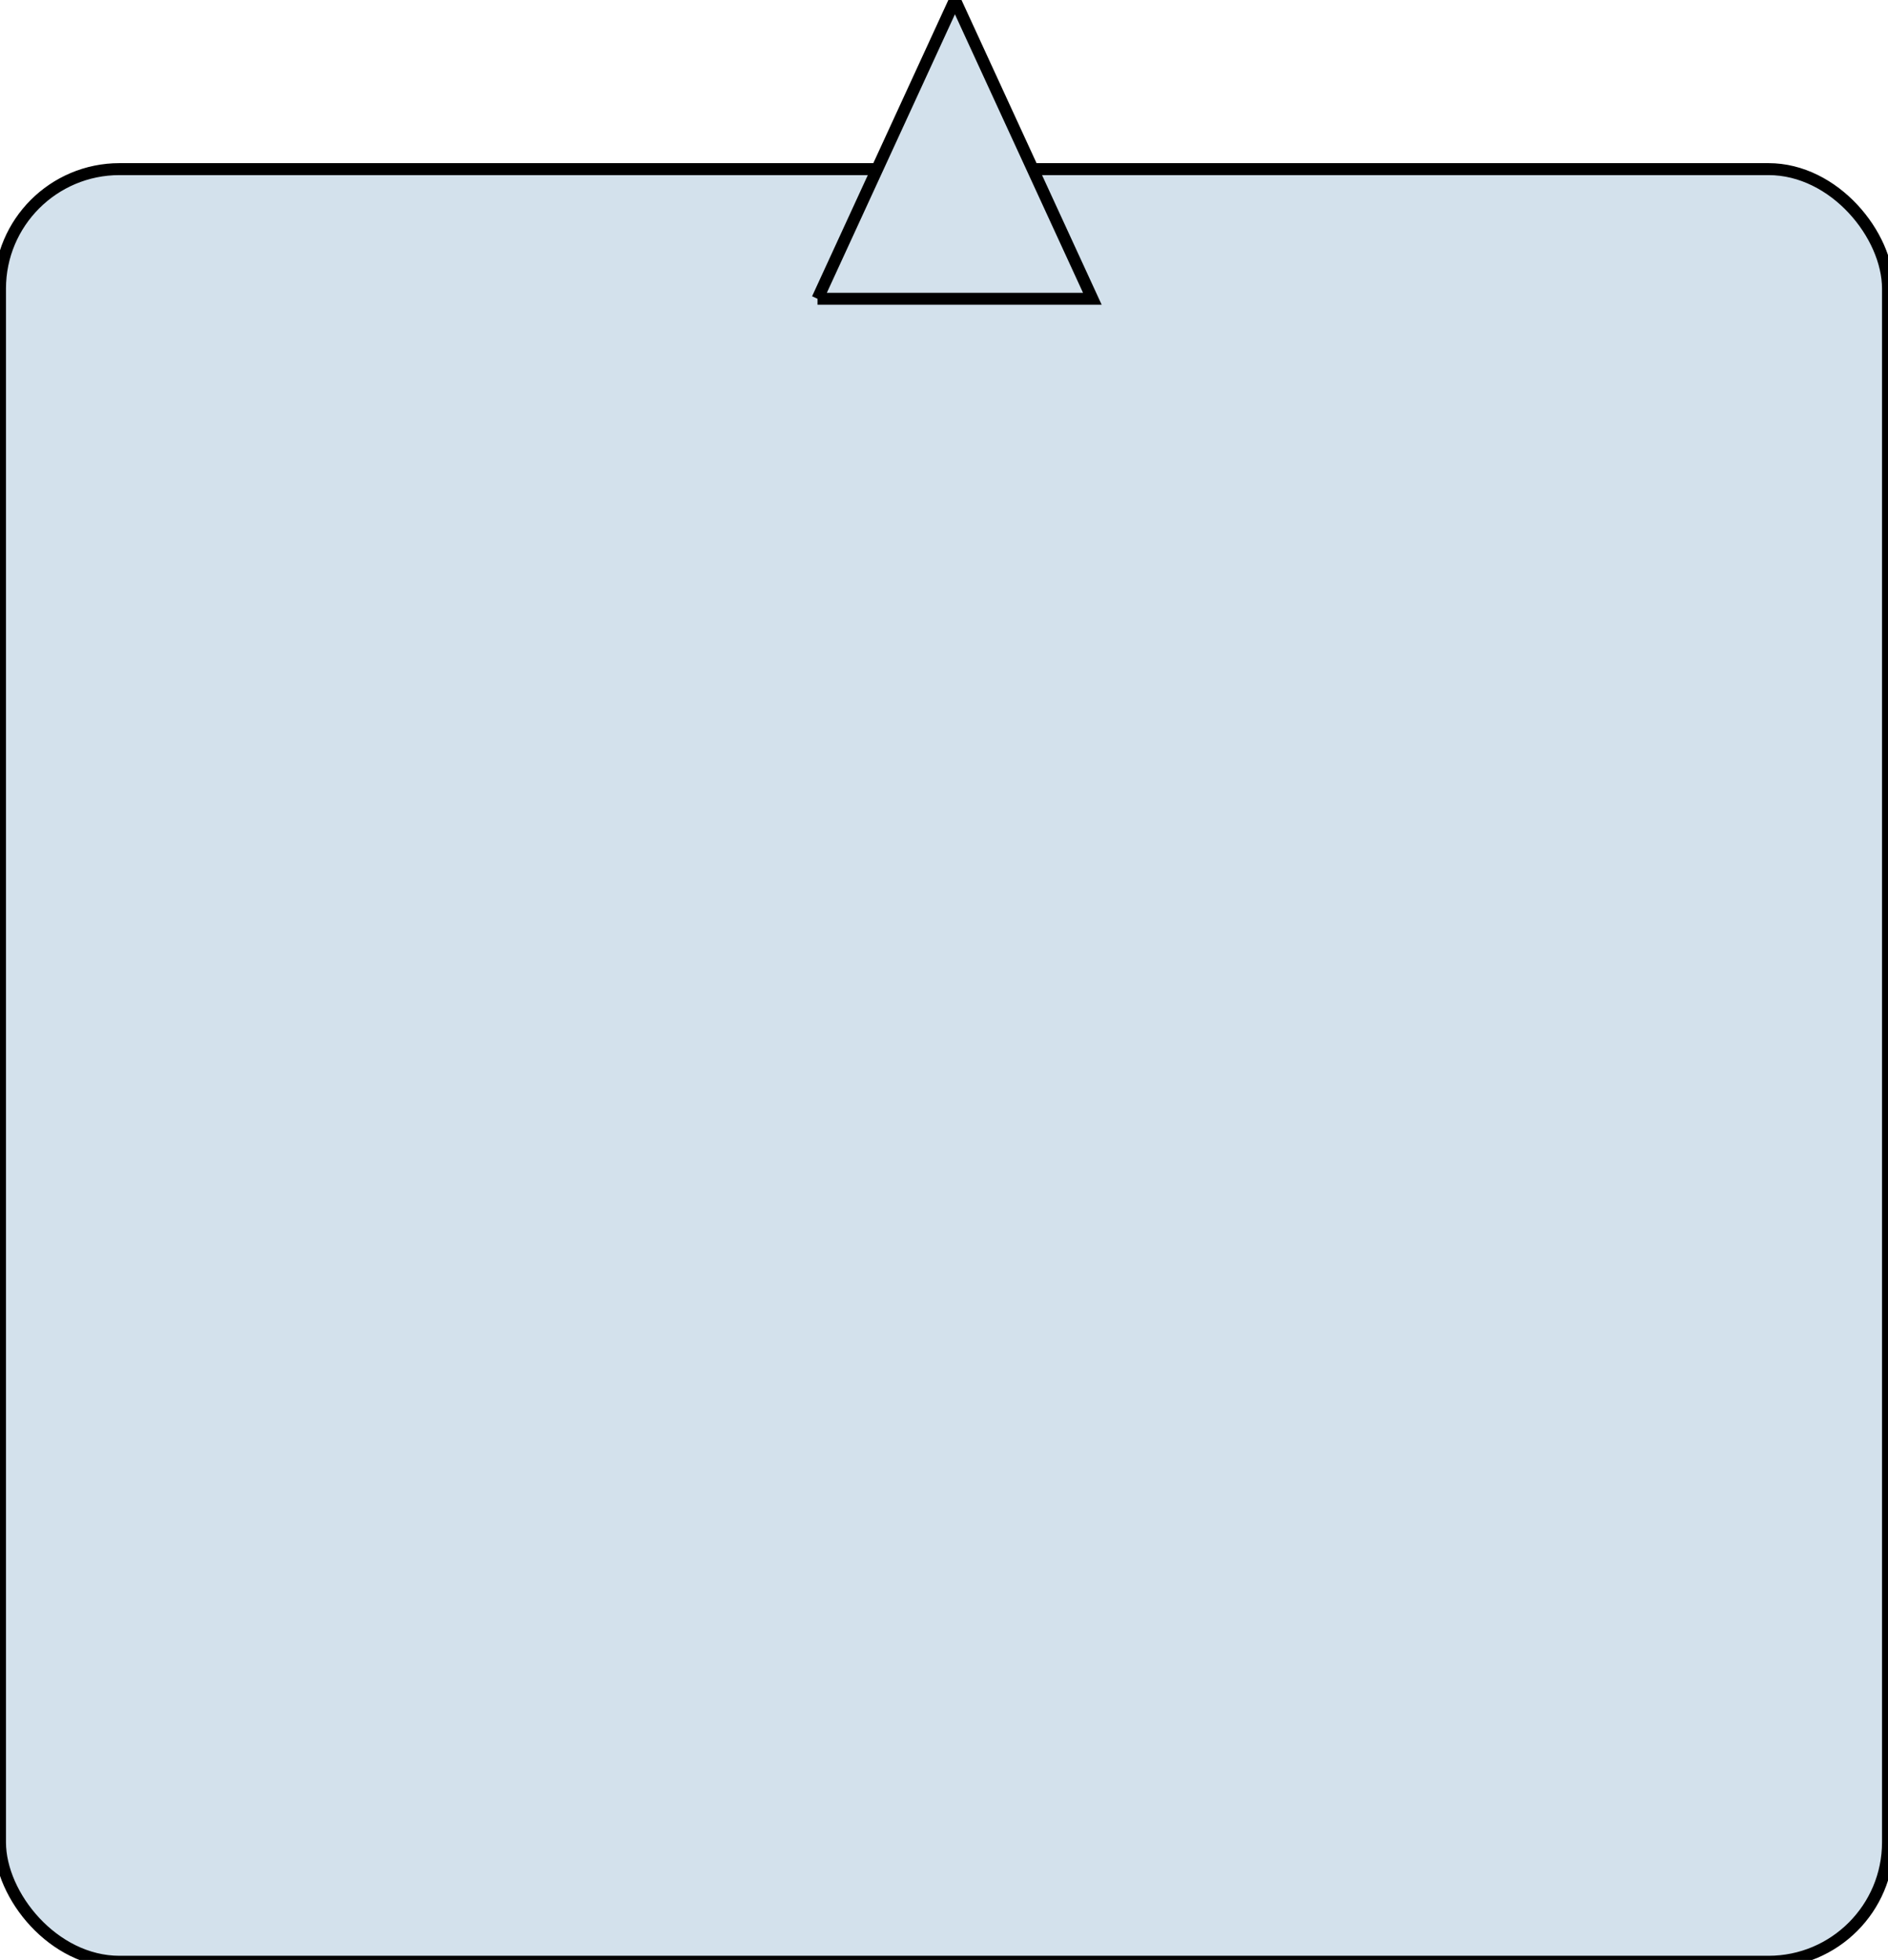 <svg width="158" height="164" xmlns="http://www.w3.org/2000/svg" stroke="null">
 <g id="Layer_1">
  <title>Layer 1</title>
  <rect stroke="null" fill="#d3e1ec" x="0" y="14.152" width="158" height="150" id="svg_30" rx="10"/>
  <path fill="#d3e1ec" stroke="null" d="m68.415,25l11.5,-25l11.5,25l-23,0z" id="svg_31"/>
 </g>

</svg>